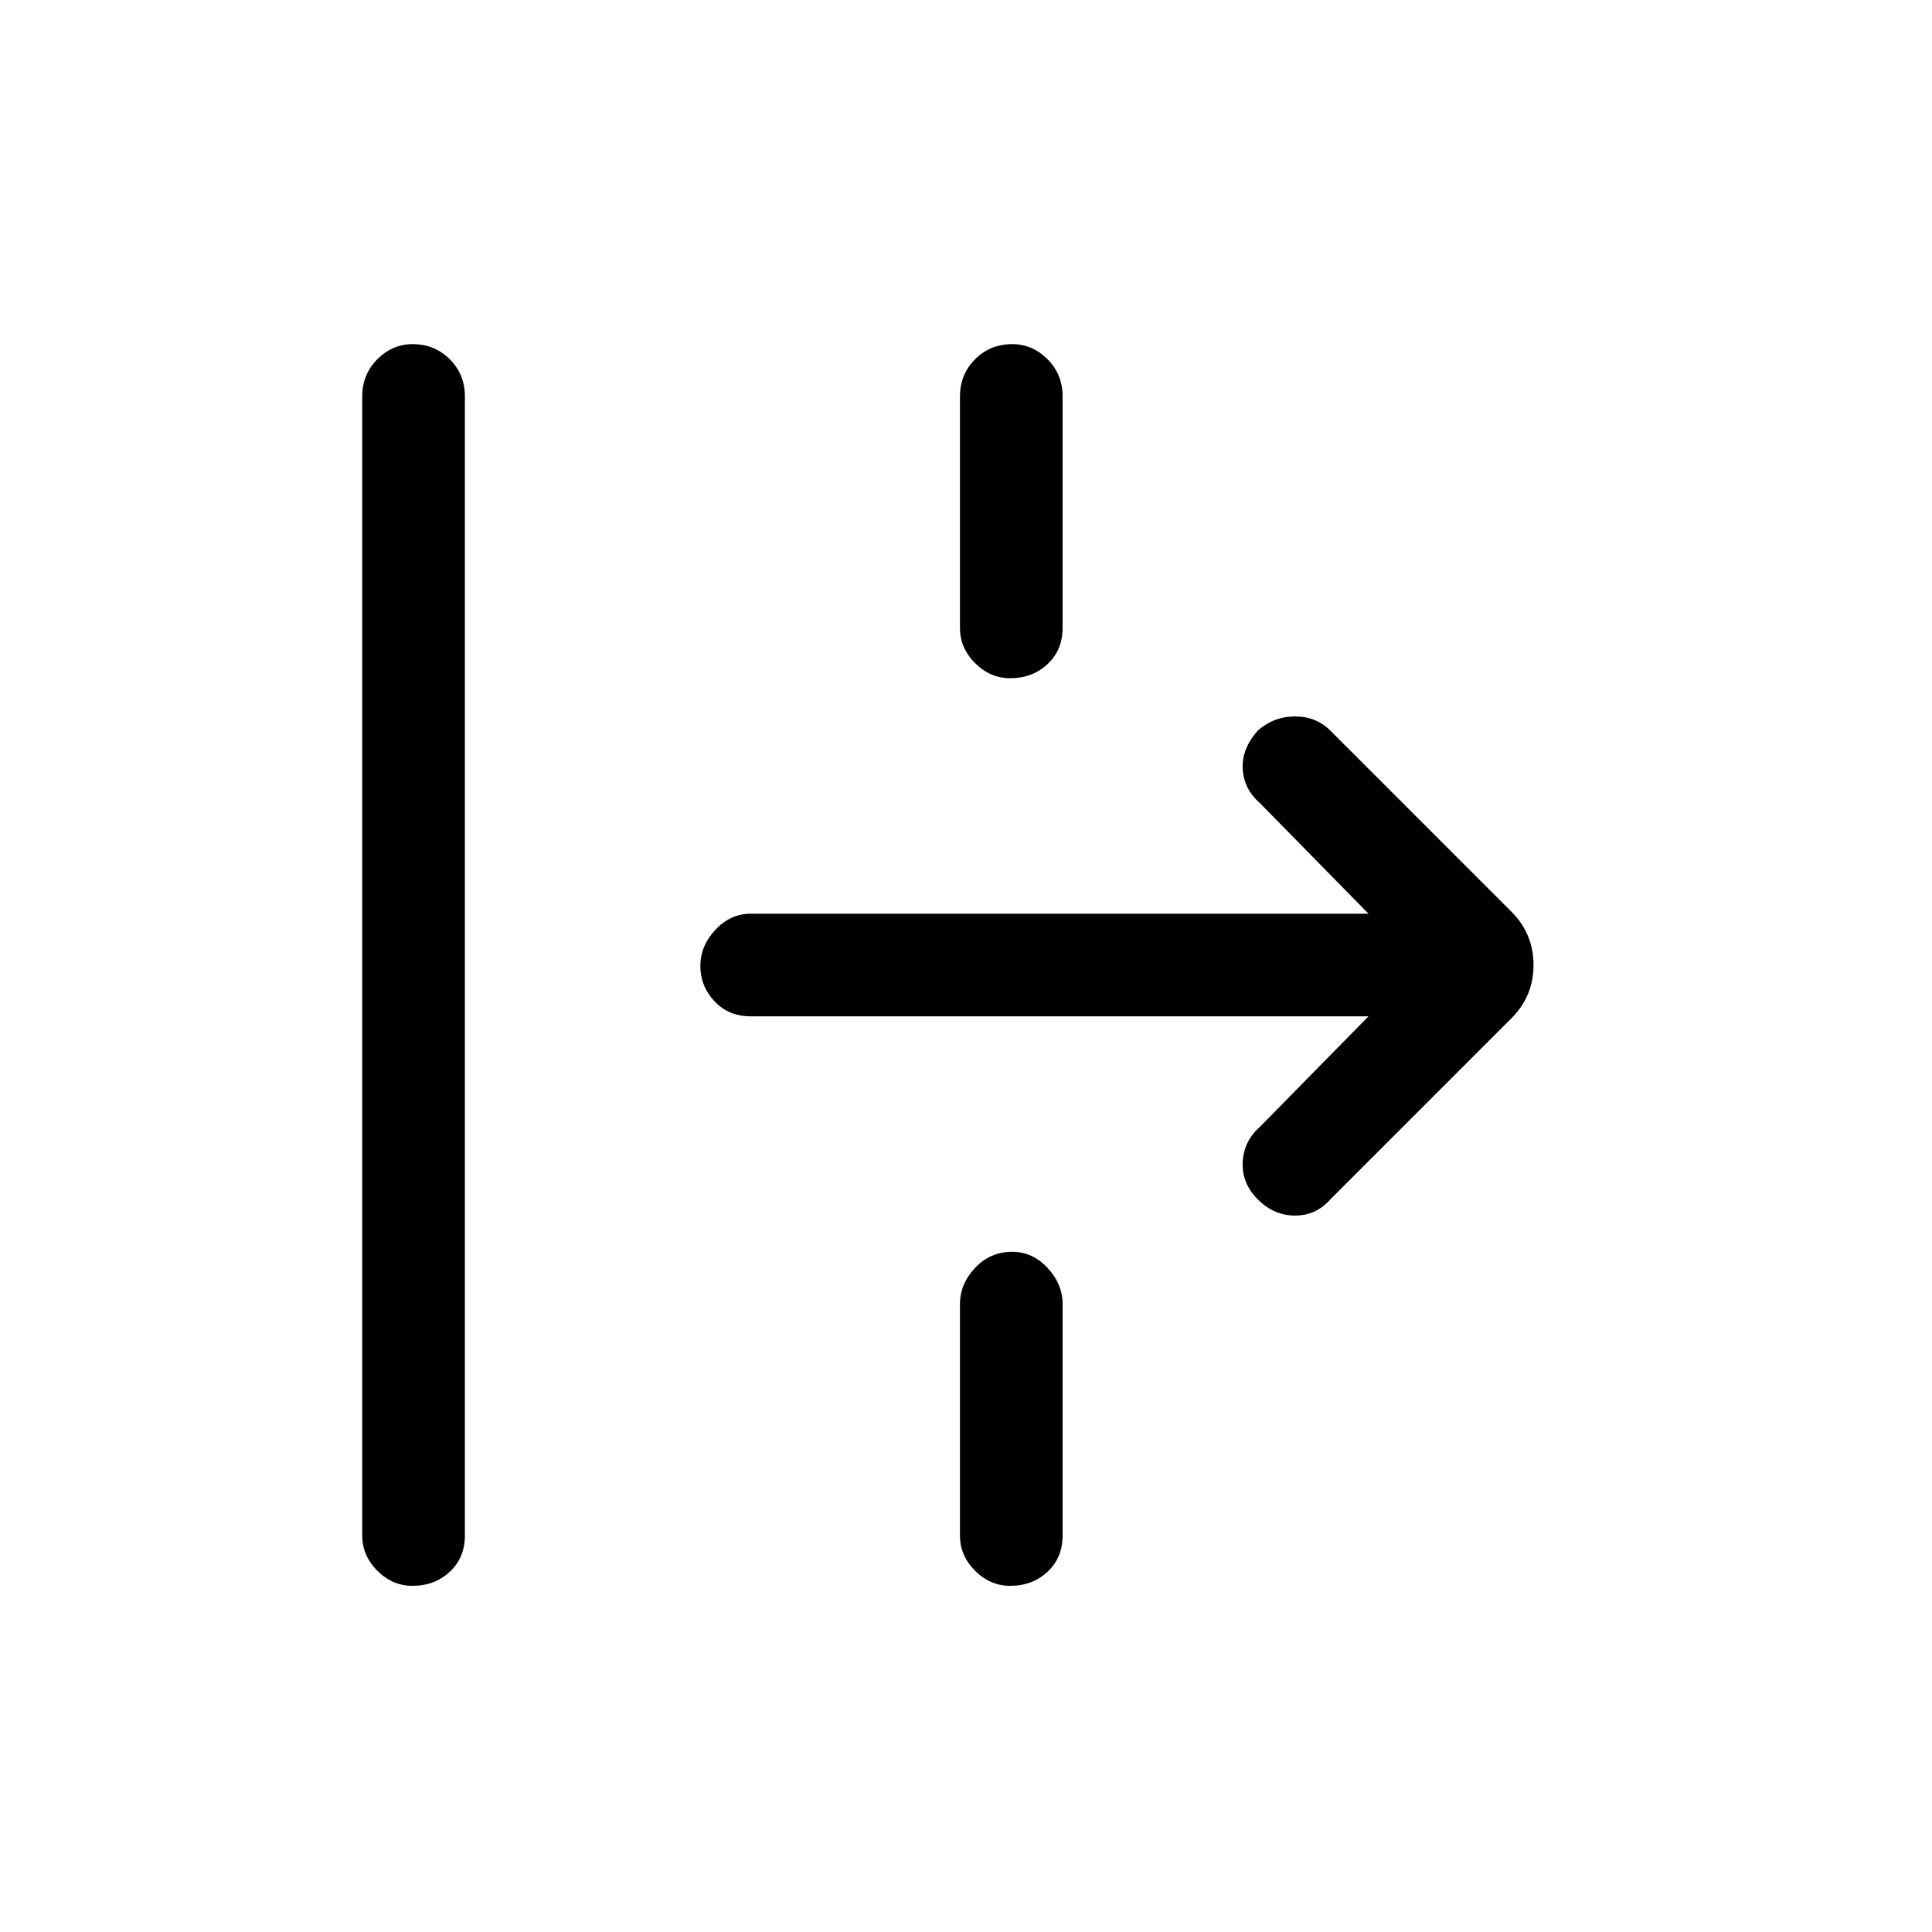 <svg xmlns="http://www.w3.org/2000/svg" height="40" width="40"><path d="M8.542 32.833q-.417 0-.73-.312-.312-.313-.312-.729V8.208q0-.458.312-.77.313-.313.73-.313.458 0 .77.313.313.312.313.77v23.584q0 .458-.313.75-.312.291-.77.291Zm12.375-18.791q-.417 0-.729-.313-.313-.312-.313-.729V8.208q0-.458.313-.77.312-.313.77-.313.417 0 .73.313.312.312.312.77V13q0 .458-.312.75-.313.292-.771.292Zm6.625 10.791q-.292.334-.73.334-.437 0-.77-.334-.334-.333-.313-.771.021-.437.354-.729l2.25-2.291H15.542q-.459 0-.75-.313-.292-.312-.292-.729t.312-.75q.313-.333.73-.333h12.791l-2.25-2.292q-.333-.292-.354-.708-.021-.417.313-.792.333-.292.77-.292.438 0 .73.292l3.75 3.75q.458.458.458 1.104 0 .646-.458 1.104Zm-6.625 8q-.417 0-.729-.312-.313-.313-.313-.729V27q0-.417.313-.75.312-.333.77-.333.417 0 .73.333.312.333.312.75v4.792q0 .458-.312.75-.313.291-.771.291Z"/></svg>